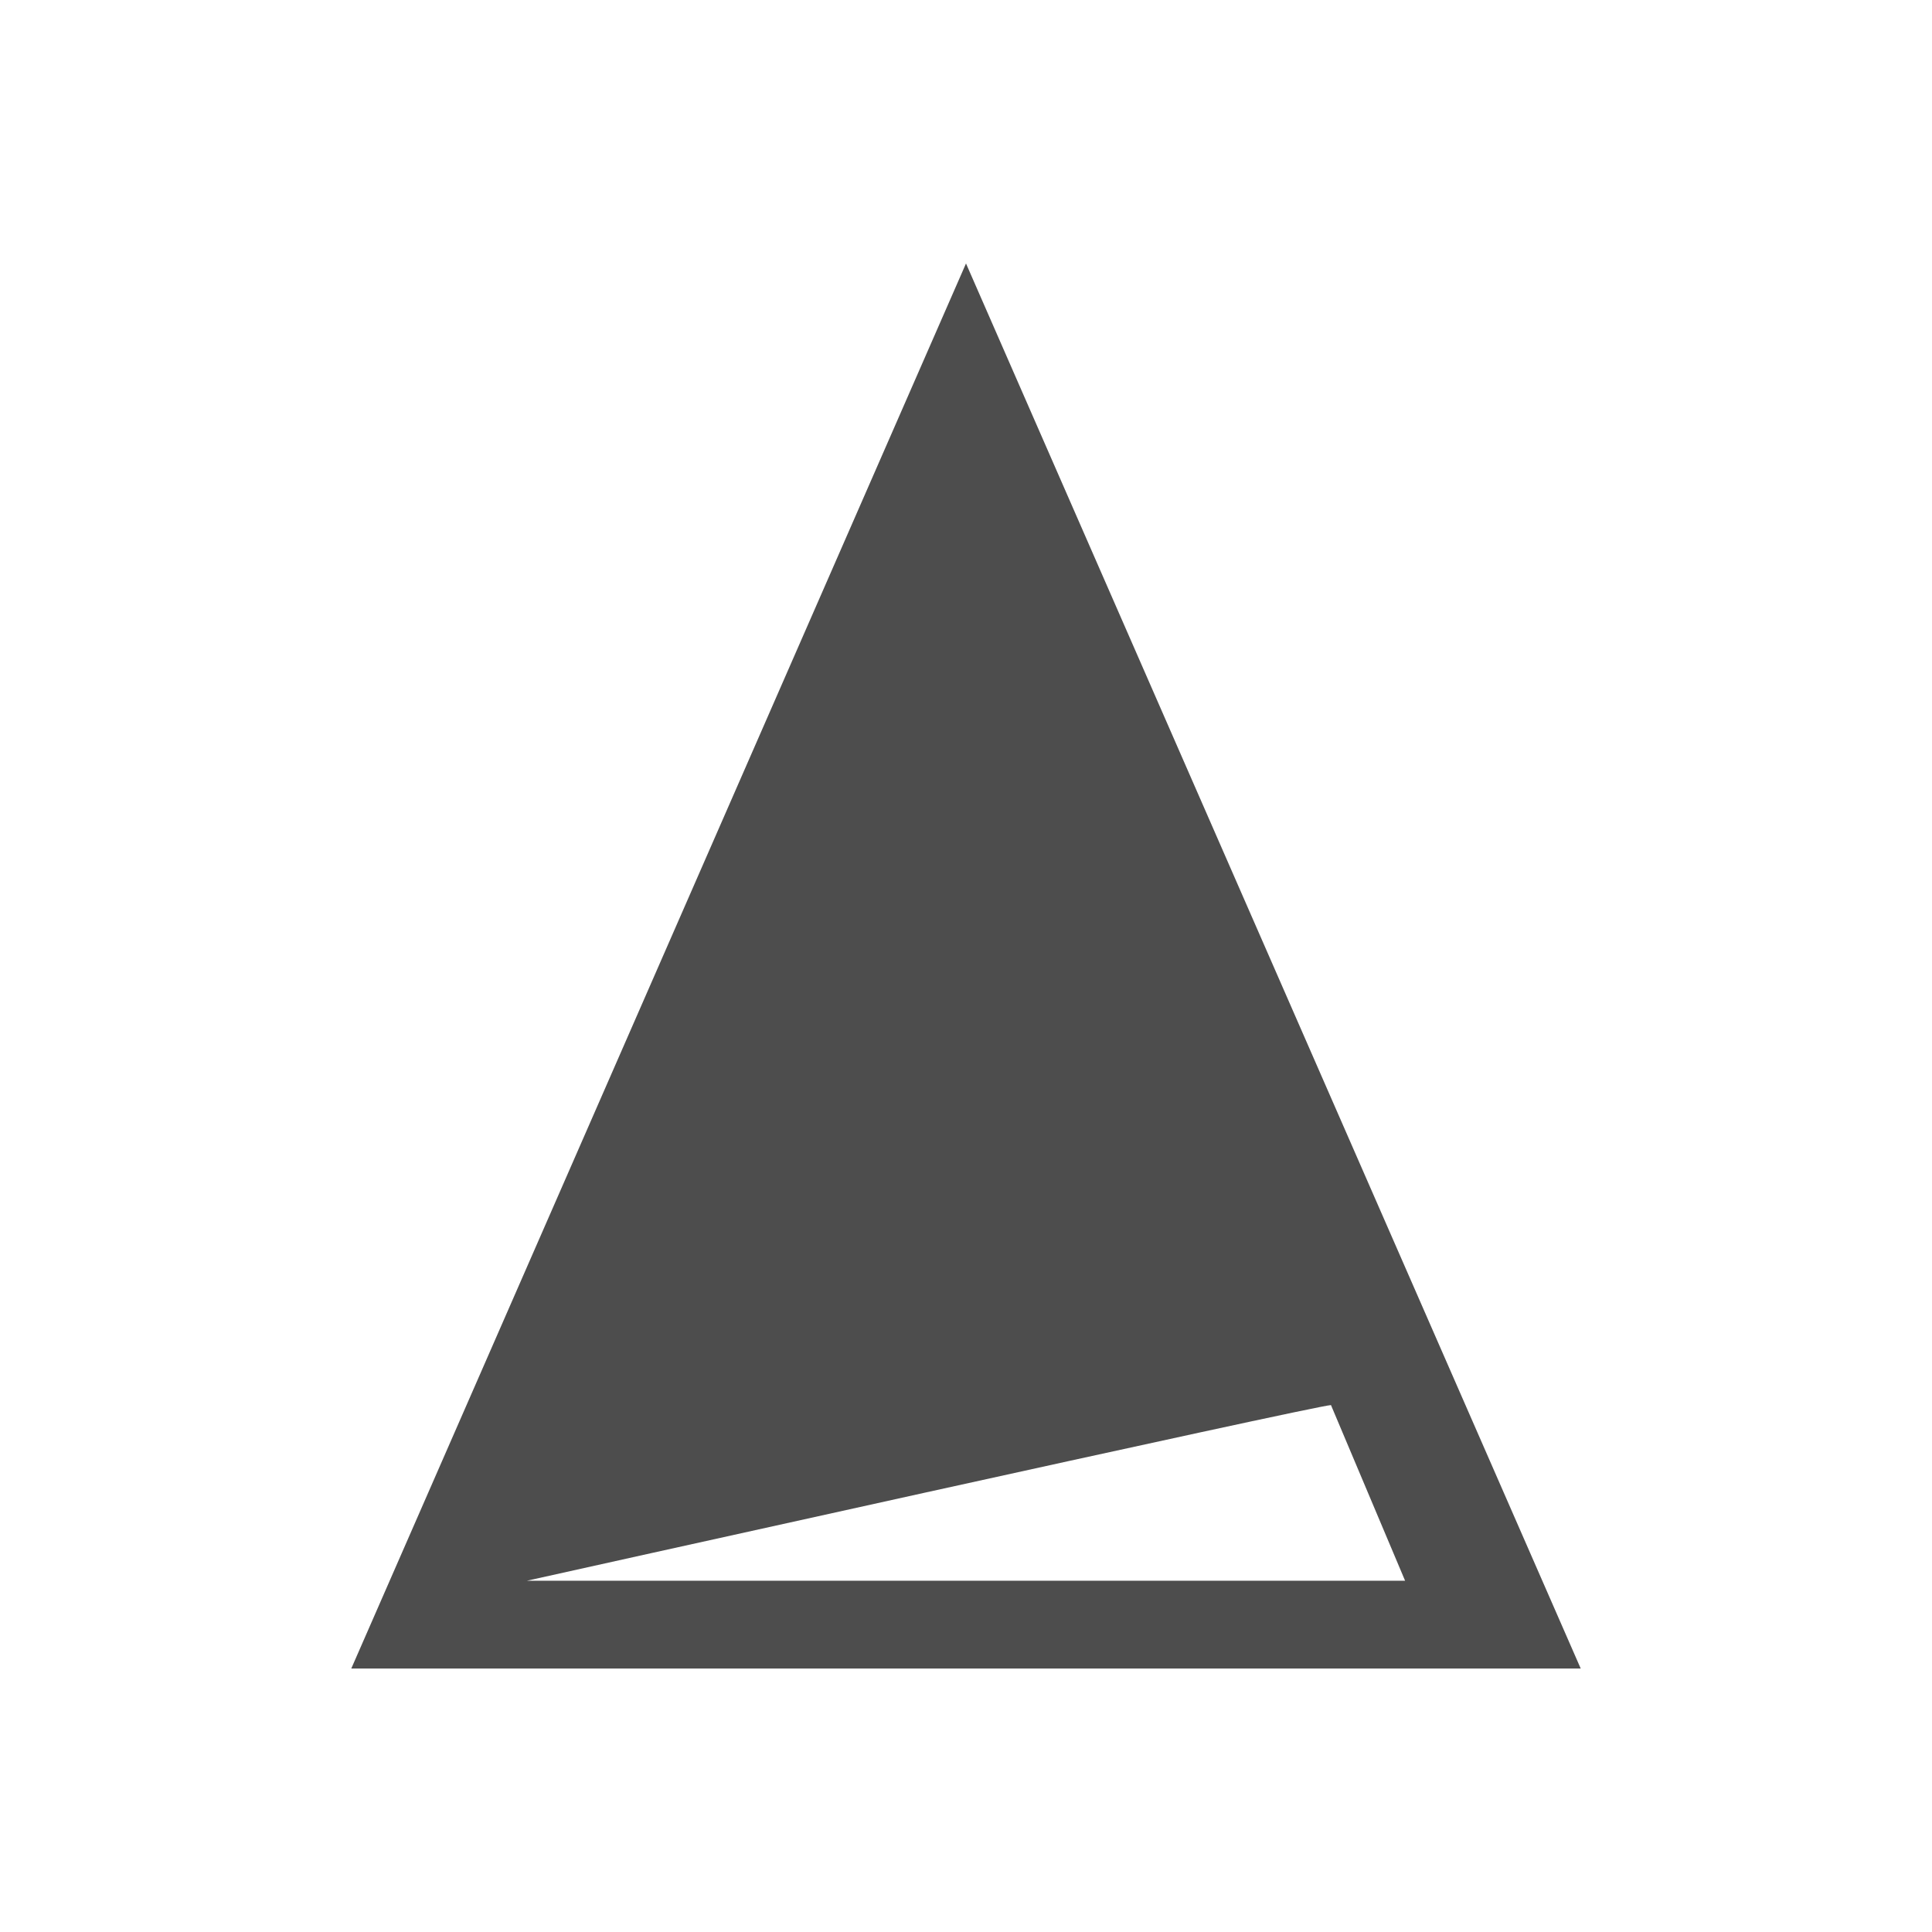 <?xml version="1.0"?>
<!-- Created with Inkscape (http://www.inkscape.org/) -->
<svg xmlns:dc="http://purl.org/dc/elements/1.1/" xmlns:cc="http://creativecommons.org/ns#" xmlns:rdf="http://www.w3.org/1999/02/22-rdf-syntax-ns#" xmlns:svg="http://www.w3.org/2000/svg" xmlns="http://www.w3.org/2000/svg" xmlns:sodipodi="http://sodipodi.sourceforge.net/DTD/sodipodi-0.dtd" xmlns:inkscape="http://www.inkscape.org/namespaces/inkscape" width="22" height="22" id="svg3869" version="1.1" inkscape:version="0.91 r13725" sodipodi:docname="sharpenimage.svg">
  <defs id="defs3871">
    <style type="text/css" id="current-color-scheme">
      .ColorScheme-Text {
        color:#4d4d4d;
      }
      .ColorScheme-Background {
        color:#eff0f1;
      }
      .ColorScheme-Highlight {
        color:#3daee9;
      }
      .ColorScheme-ViewText {
        color:#31363b;
      }
      .ColorScheme-ViewBackground {
        color:#fcfcfc;
      }
      .ColorScheme-ViewHover {
        color:#93cee9;
      }
      .ColorScheme-ViewFocus{
        color:#3daee9;
      }
      .ColorScheme-ButtonText {
        color:#31363b;
      }
      .ColorScheme-ButtonBackground {
        color:#eff0f1;
      }
      .ColorScheme-ButtonHover {
        color:#93cee9;
      }
      .ColorScheme-ButtonFocus{
        color:#3daee9;
      }
      </style>
  </defs>
  <sodipodi:namedview id="base" pagecolor="#ffffff" bordercolor="#666666" borderopacity="1.0" inkscape:pageopacity="0.0" inkscape:pageshadow="2" inkscape:zoom="22.627416" inkscape:cx="6.4206985" inkscape:cy="12.032563" inkscape:document-units="px" inkscape:current-layer="layer1" showgrid="true" fit-margin-top="0" fit-margin-left="0" fit-margin-right="0" fit-margin-bottom="0" inkscape:window-width="1920" inkscape:window-height="957" inkscape:window-x="-4" inkscape:window-y="0" inkscape:window-maximized="1" inkscape:showpageshadow="false">
    <inkscape:grid type="xygrid" id="grid4132"/>
    <sodipodi:guide position="2,20" orientation="18,0" id="guide4138"/>
    <sodipodi:guide position="2,2" orientation="0,18" id="guide4140"/>
    <sodipodi:guide position="20,2" orientation="-18,0" id="guide4142"/>
    <sodipodi:guide position="20,20" orientation="0,-18" id="guide4144"/>
    <sodipodi:guide position="3,19" orientation="16,0" id="guide4146"/>
    <sodipodi:guide position="3,3" orientation="0,16" id="guide4148"/>
    <sodipodi:guide position="19,3" orientation="-16,0" id="guide4150"/>
    <sodipodi:guide position="19,19" orientation="0,-16" id="guide4152"/>
  </sodipodi:namedview>
  <g inkscape:label="Capa 1" inkscape:groupmode="layer" id="layer1" transform="translate(-326,-534.362)">
    <g transform="translate(326,-496)" id="layer1-4" inkscape:label="Capa 1">
      <rect y="1034.983" x="-37.468" height="11" width="0" id="rect4035" style="fill:currentColor;fill-opacity:1;stroke:none" class="ColorScheme-Text"/>
      <rect y="1032.931" x="-19.427" height="11" width="0" id="rect4035-5" style="fill:currentColor;fill-opacity:1;stroke:none" class="ColorScheme-Text"/>
      <rect y="1034.983" x="-37.468" height="11" width="0" id="rect4035-8" style="fill:currentColor;fill-opacity:1;stroke:none" class="ColorScheme-Text"/>
      <rect y="1034.983" x="-37.468" height="11" width="0" id="rect4035-59" style="fill:currentColor;fill-opacity:1;stroke:none" class="ColorScheme-Text"/>
      <rect y="1030.148" x="-44.776" height="11" width="0" id="rect4035-6" style="fill:currentColor;fill-opacity:1;stroke:none" class="ColorScheme-Text"/>
      <rect y="1028.097" x="-26.736" height="11" width="0" id="rect4035-5-1" style="fill:currentColor;fill-opacity:1;stroke:none" class="ColorScheme-Text"/>
      <rect y="1030.148" x="-44.776" height="11" width="0" id="rect4035-8-3" style="fill:currentColor;fill-opacity:1;stroke:none" class="ColorScheme-Text"/>
      <rect y="1030.148" x="-44.776" height="11" width="0" id="rect4035-59-4" style="fill:currentColor;fill-opacity:1;stroke:none" class="ColorScheme-Text"/>
      <rect y="1034.364" x="-38.761" height="11" width="0" id="rect4035-1" style="fill:currentColor;fill-opacity:1;stroke:none" class="ColorScheme-Text"/>
      <rect y="1032.313" x="-20.72" height="11" width="0" id="rect4035-5-0" style="fill:currentColor;fill-opacity:1;stroke:none" class="ColorScheme-Text"/>
      <rect y="1034.364" x="-38.761" height="11" width="0" id="rect4035-8-1" style="fill:currentColor;fill-opacity:1;stroke:none" class="ColorScheme-Text"/>
      <rect y="1034.364" x="-38.761" height="11" width="0" id="rect4035-59-1" style="fill:currentColor;fill-opacity:1;stroke:none" class="ColorScheme-Text"/>
      <g inkscape:label="Capa 1" id="layer1-1" transform="translate(-40.184,1.166)"/>
      <path sodipodi:nodetypes="cccccccc" inkscape:connector-curvature="0" id="path3006" transform="translate(-1,1029.362)" d="M 12,4 5,20 19,20 Z M 16.156,17 17,19 7,19 c 0,0 9,-2 9.156,-2 z" style="fill:currentColor;fill-opacity:1;stroke:none" class="ColorScheme-Text"/>
    </g>
  </g>
</svg>
